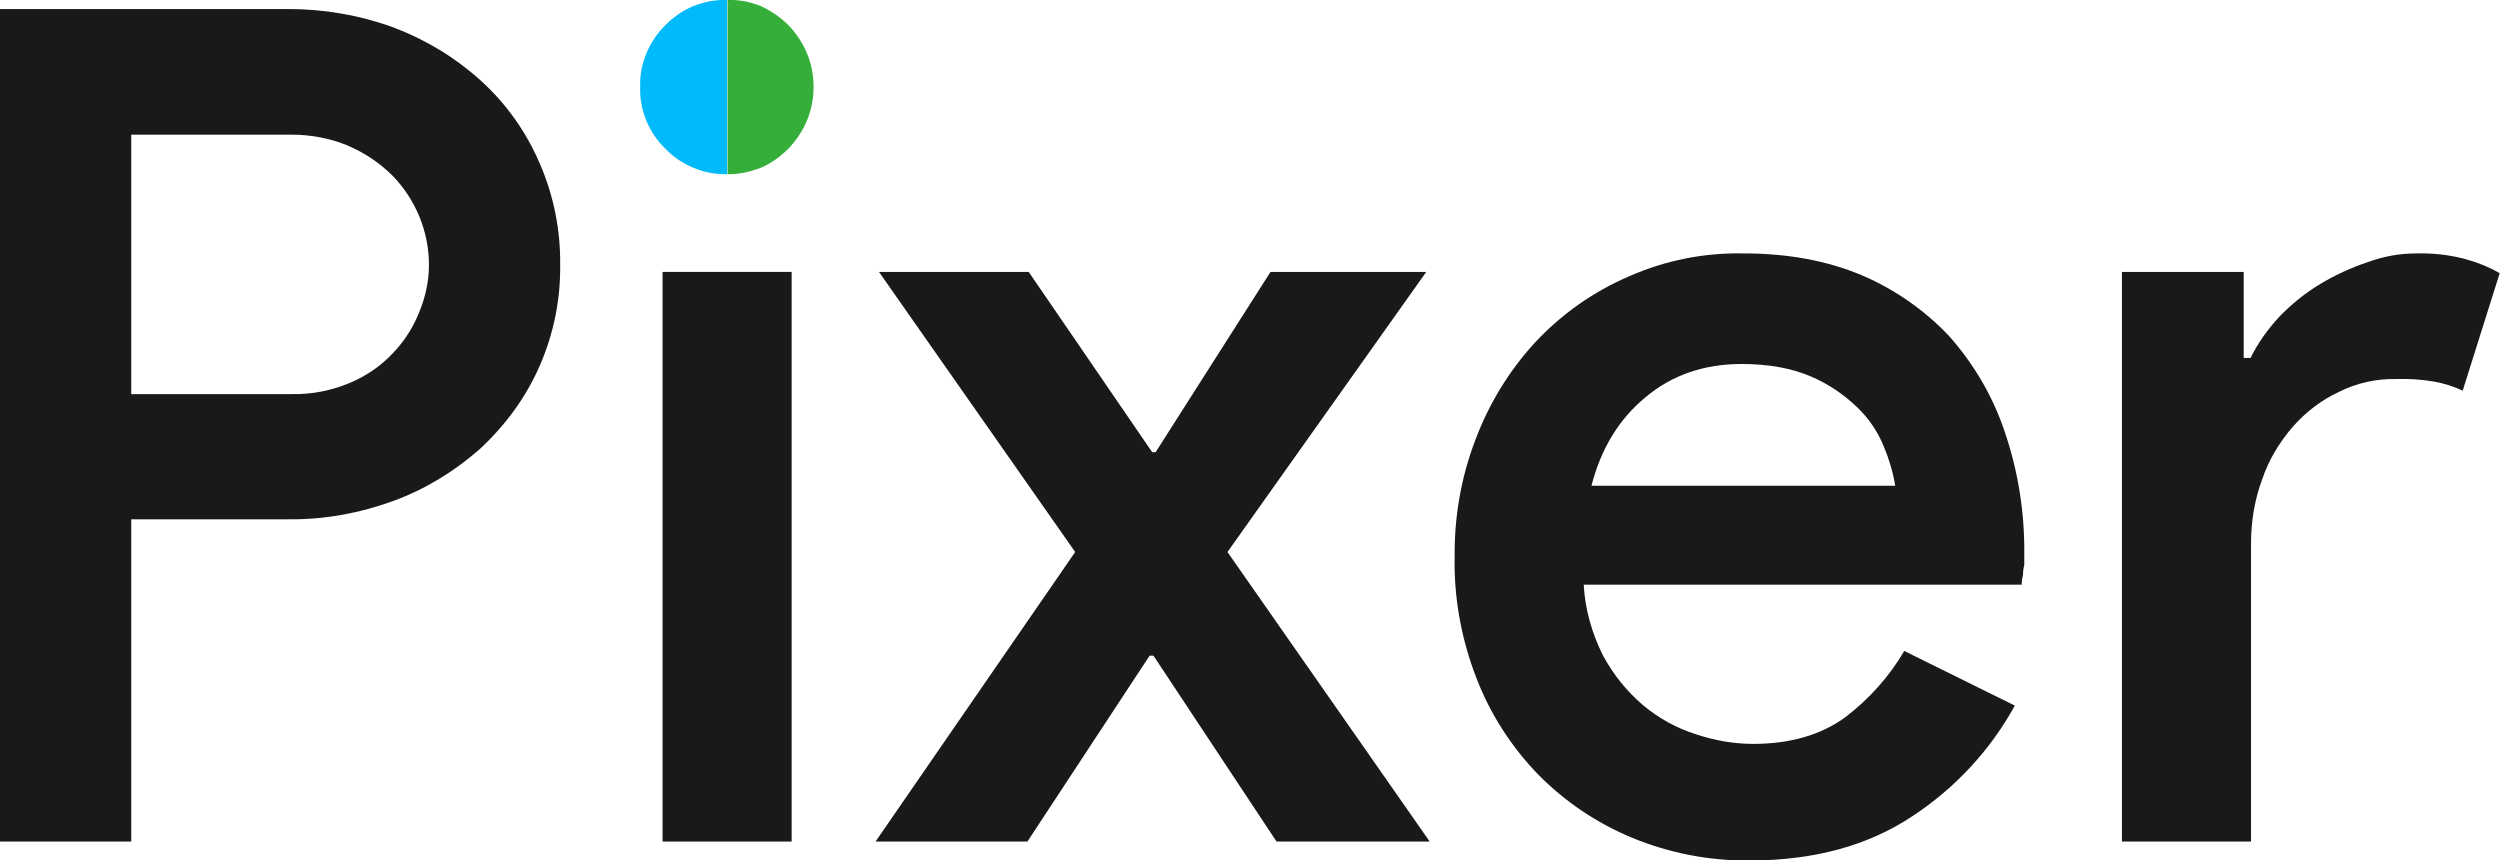 <svg width="58.107" height="20" viewBox="0 0 58.107 20" fill="none" xmlns="http://www.w3.org/2000/svg" xmlns:xlink="http://www.w3.org/1999/xlink">
	<desc>
			Created with Pixso.
	</desc>
	<defs>
		<clipPath id="clip10_2">
			<rect id="pixer-logo" width="58.107" height="20" fill="white" fill-opacity="0"/>
		</clipPath>
	</defs>
	<rect id="pixer-logo" width="58.107" height="20" fill="#FFFFFF" fill-opacity="0"/>
	<g clip-path="url(#clip10_2)">
		<path id="Vector" d="M0 19.56L0 0.21L6.7 0.21C7.53 0.21 8.36 0.35 9.15 0.64C9.89 0.92 10.57 1.33 11.16 1.86C11.76 2.4 12.23 3.06 12.55 3.81C12.87 4.55 13.03 5.35 13.02 6.16C13.03 6.96 12.87 7.75 12.55 8.49C12.23 9.23 11.75 9.88 11.16 10.43C10.57 10.95 9.89 11.37 9.15 11.64C8.36 11.93 7.53 12.08 6.7 12.07L3.05 12.07L3.05 19.56L0 19.56ZM6.78 9.16C7.24 9.17 7.7 9.08 8.13 8.9C8.51 8.74 8.85 8.51 9.13 8.21C9.4 7.93 9.61 7.6 9.75 7.24C9.89 6.9 9.97 6.53 9.97 6.16C9.97 5.39 9.67 4.65 9.13 4.09C8.82 3.78 8.46 3.54 8.05 3.37C7.65 3.21 7.22 3.13 6.78 3.13L3.05 3.13L3.05 9.16L6.78 9.16Z" fill="#191919" fill-opacity="1" fill-rule="nonzero"/>
		<path id="Vector" d="M15.4 6.32L15.4 19.56L18.4 19.56L18.4 6.32L15.4 6.32Z" fill="#191919" fill-opacity="1" fill-rule="nonzero"/>
		<path id="Vector" d="M18.91 2.02C18.91 2.28 18.86 2.55 18.76 2.79C18.66 3.04 18.51 3.26 18.33 3.45C18.14 3.64 17.92 3.8 17.68 3.9C17.43 4 17.17 4.05 16.91 4.05L16.91 0C17.17 -0.01 17.43 0.04 17.68 0.14C17.92 0.25 18.14 0.4 18.33 0.59C18.51 0.78 18.66 1 18.76 1.25C18.86 1.49 18.91 1.75 18.91 2.02Z" fill="#35AF39" fill-opacity="1" fill-rule="nonzero"/>
		<path id="Vector" d="M16.9 0L16.9 4.05C16.63 4.05 16.37 4.01 16.12 3.9C15.87 3.8 15.65 3.65 15.46 3.45C15.27 3.27 15.12 3.04 15.02 2.8C14.92 2.55 14.87 2.29 14.88 2.02C14.87 1.75 14.92 1.49 15.02 1.25C15.12 1 15.27 0.78 15.46 0.59C15.65 0.4 15.87 0.24 16.12 0.14C16.37 0.04 16.64 -0.01 16.9 0Z" fill="#00BAFC" fill-opacity="1" fill-rule="nonzero"/>
		<path id="Vector" d="M24.99 12.83L20.43 6.32L23.91 6.32L26.78 10.51L26.86 10.51L29.53 6.32L33.15 6.32L28.53 12.83L33.23 19.56L29.67 19.56L26.81 15.24L26.72 15.24L23.88 19.56L20.35 19.56L24.99 12.83Z" fill="#191919" fill-opacity="1" fill-rule="nonzero"/>
		<path id="Vector" d="M46.83 16.4C46.26 17.44 45.44 18.32 44.45 18.97C43.43 19.65 42.17 20 40.67 20C39.73 20.01 38.8 19.83 37.93 19.47C37.11 19.13 36.37 18.63 35.75 18C35.13 17.36 34.64 16.6 34.32 15.77C33.97 14.87 33.79 13.91 33.81 12.94C33.8 12.02 33.96 11.09 34.29 10.23C34.6 9.4 35.06 8.64 35.66 7.98C36.28 7.31 37.03 6.78 37.87 6.42C38.71 6.05 39.62 5.87 40.53 5.89C41.56 5.89 42.47 6.06 43.28 6.4C44.05 6.73 44.75 7.22 45.32 7.83C45.89 8.48 46.33 9.23 46.6 10.05C46.91 10.96 47.06 11.92 47.05 12.89L47.05 13.13C47.03 13.21 47.02 13.29 47.02 13.37C47 13.44 46.99 13.51 46.99 13.59L36.81 13.59C36.84 14.16 37 14.72 37.26 15.24C37.5 15.68 37.81 16.07 38.2 16.4C38.56 16.7 38.98 16.93 39.43 17.07C39.85 17.21 40.3 17.29 40.75 17.29C41.61 17.29 42.33 17.08 42.89 16.67C43.44 16.25 43.91 15.73 44.26 15.13L46.83 16.4ZM44.05 11.29C44 10.98 43.91 10.68 43.79 10.39C43.65 10.04 43.44 9.73 43.17 9.47C42.86 9.17 42.49 8.92 42.09 8.75C41.65 8.56 41.11 8.46 40.48 8.46C39.62 8.46 38.87 8.71 38.25 9.23C37.63 9.74 37.21 10.43 36.99 11.29L44.05 11.29Z" fill="#191919" fill-opacity="1" fill-rule="nonzero"/>
		<path id="Vector" d="M49.32 6.32L52.15 6.32L52.15 8.32L52.31 8.32C52.48 7.97 52.71 7.65 52.98 7.36C53.26 7.07 53.58 6.81 53.93 6.6C54.28 6.39 54.65 6.22 55.04 6.09C55.4 5.96 55.77 5.89 56.16 5.89C56.53 5.88 56.9 5.92 57.26 6.01C57.56 6.09 57.84 6.2 58.1 6.35L57.24 9.08C57.03 8.98 56.8 8.91 56.58 8.87C56.29 8.82 55.99 8.8 55.7 8.81C55.23 8.8 54.78 8.9 54.36 9.11C53.95 9.3 53.59 9.58 53.29 9.92C52.98 10.28 52.73 10.69 52.58 11.14C52.4 11.62 52.32 12.13 52.32 12.64L52.32 19.56L49.32 19.56L49.32 6.32Z" fill="#191919" fill-opacity="1" fill-rule="nonzero"/>
	</g>
</svg>

